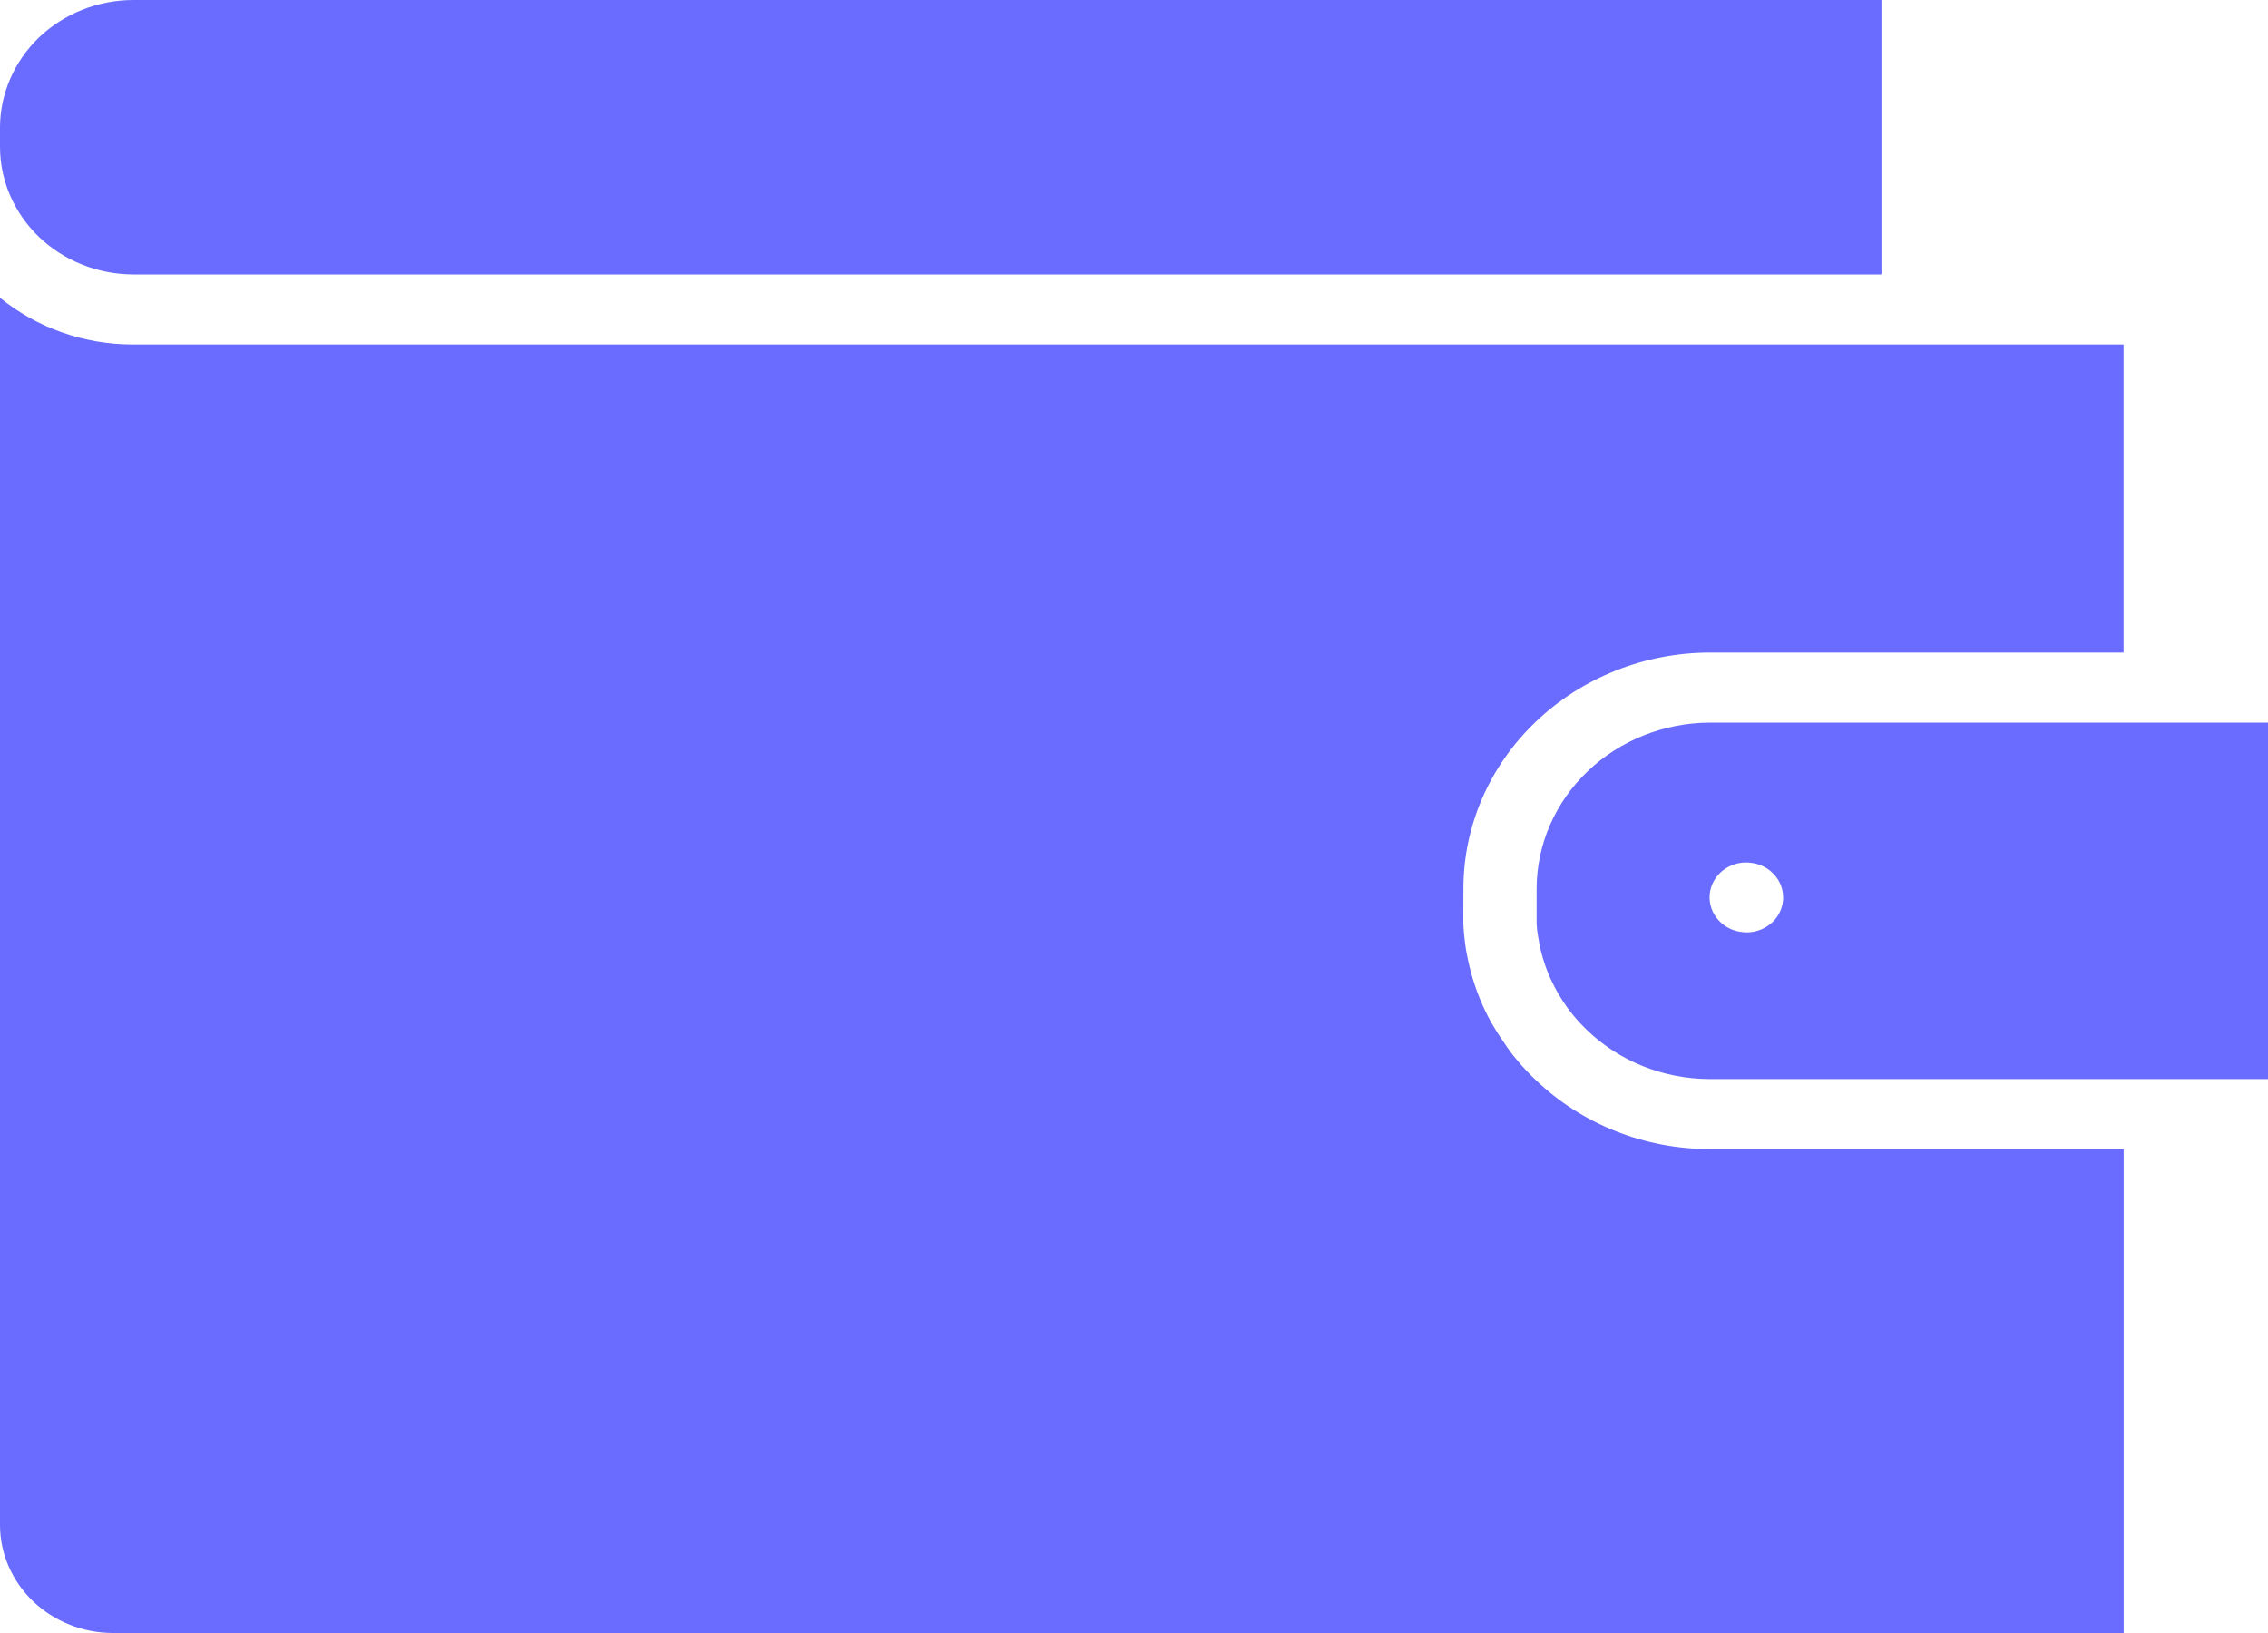 <svg width="25" height="18" viewBox="0 0 25 18" fill="none" xmlns="http://www.w3.org/2000/svg">
<path fill-rule="evenodd" clip-rule="evenodd" d="M4.91978e-06 3.282V16.812C0.001 17.127 0.133 17.428 0.365 17.651C0.598 17.873 0.913 17.999 1.242 18H23.409V12.666H18.845C18.125 12.665 17.434 12.391 16.926 11.902L16.88 11.858C16.873 11.851 16.865 11.843 16.858 11.835C16.851 11.828 16.843 11.82 16.836 11.812L16.814 11.789L16.792 11.765L16.771 11.742L16.75 11.718L16.73 11.694L16.709 11.669C16.703 11.661 16.696 11.653 16.689 11.645C16.683 11.636 16.676 11.628 16.669 11.62C16.663 11.611 16.657 11.603 16.65 11.595C16.644 11.586 16.637 11.578 16.631 11.568L16.612 11.542C16.606 11.533 16.6 11.524 16.594 11.515L16.576 11.489C16.569 11.48 16.564 11.471 16.558 11.462C16.552 11.453 16.546 11.444 16.54 11.436L16.523 11.409L16.489 11.356L16.473 11.329L16.457 11.303C16.452 11.294 16.447 11.285 16.442 11.277L16.427 11.25L16.412 11.222C16.407 11.213 16.402 11.203 16.397 11.194L16.383 11.165C16.378 11.156 16.373 11.146 16.369 11.136C16.364 11.127 16.36 11.117 16.356 11.108L16.342 11.079C16.338 11.069 16.334 11.059 16.329 11.049L16.317 11.02C16.313 11.01 16.309 11 16.305 10.99C16.301 10.981 16.297 10.971 16.294 10.961C16.29 10.951 16.286 10.941 16.282 10.931L16.271 10.9C16.268 10.891 16.264 10.88 16.261 10.87C16.258 10.861 16.254 10.85 16.251 10.84C16.247 10.83 16.244 10.82 16.241 10.809C16.238 10.799 16.235 10.789 16.231 10.779C16.228 10.768 16.226 10.758 16.223 10.748C16.22 10.738 16.217 10.727 16.214 10.717C16.211 10.706 16.208 10.696 16.206 10.686C16.203 10.675 16.201 10.665 16.198 10.654C16.195 10.644 16.193 10.633 16.191 10.623C16.188 10.613 16.186 10.602 16.184 10.591C16.181 10.581 16.179 10.57 16.177 10.559C16.175 10.549 16.173 10.539 16.171 10.528C16.169 10.517 16.167 10.506 16.165 10.496C16.163 10.485 16.161 10.474 16.159 10.464L16.154 10.431C16.154 10.421 16.151 10.41 16.15 10.399L16.146 10.367C16.146 10.356 16.143 10.345 16.142 10.334L16.139 10.301C16.139 10.29 16.137 10.28 16.136 10.268L16.133 10.235C16.133 10.224 16.132 10.213 16.131 10.202L16.13 10.169V10.136V10.103V10.07L16.131 9.792C16.132 9.104 16.418 8.444 16.927 7.957C17.436 7.469 18.125 7.195 18.845 7.193H23.408V3.797H1.465C0.928 3.797 0.409 3.615 0 3.282L4.91978e-06 3.282ZM4.91978e-06 1.624V1.623C0.002 1.995 0.157 2.35 0.431 2.613C0.706 2.875 1.077 3.023 1.465 3.025H20.739V0H1.465C1.077 0.002 0.706 0.15 0.431 0.412C0.157 0.675 0.002 1.031 0 1.402L4.91978e-06 1.624ZM23.812 7.965H25V11.894H18.845C18.338 11.893 17.853 11.7 17.496 11.357L17.48 11.341L17.464 11.325L17.448 11.309L17.433 11.293L17.417 11.277L17.402 11.26L17.387 11.244L17.372 11.227L17.358 11.21L17.343 11.193L17.329 11.175L17.302 11.14L17.288 11.122L17.275 11.104L17.262 11.086L17.25 11.068L17.237 11.049L17.225 11.031L17.213 11.012L17.201 10.993L17.189 10.974L17.178 10.955L17.156 10.916L17.135 10.876L17.125 10.856L17.115 10.836L17.105 10.816L17.095 10.796L17.086 10.776L17.077 10.755L17.069 10.734L17.06 10.714L17.052 10.693L17.044 10.672L17.036 10.65L17.022 10.608L17.015 10.586L17.008 10.565C17.006 10.557 17.004 10.55 17.002 10.543L16.996 10.522L16.99 10.5L16.985 10.478L16.979 10.456L16.975 10.434L16.97 10.411L16.966 10.389L16.958 10.344L16.954 10.321L16.951 10.298L16.947 10.276L16.944 10.253C16.944 10.245 16.943 10.237 16.942 10.23L16.94 10.207L16.938 10.183V10.114V10.09V10.067L16.938 9.792C16.94 9.308 17.142 8.844 17.5 8.502C17.857 8.16 18.342 7.967 18.848 7.965L23.812 7.965ZM19.174 10.27C18.956 10.231 18.811 10.031 18.851 9.822C18.891 9.613 19.101 9.475 19.319 9.513L19.326 9.514C19.544 9.553 19.689 9.753 19.649 9.962C19.609 10.171 19.399 10.309 19.181 10.271L19.174 10.27Z" fill="#696CFF"/>
</svg>
